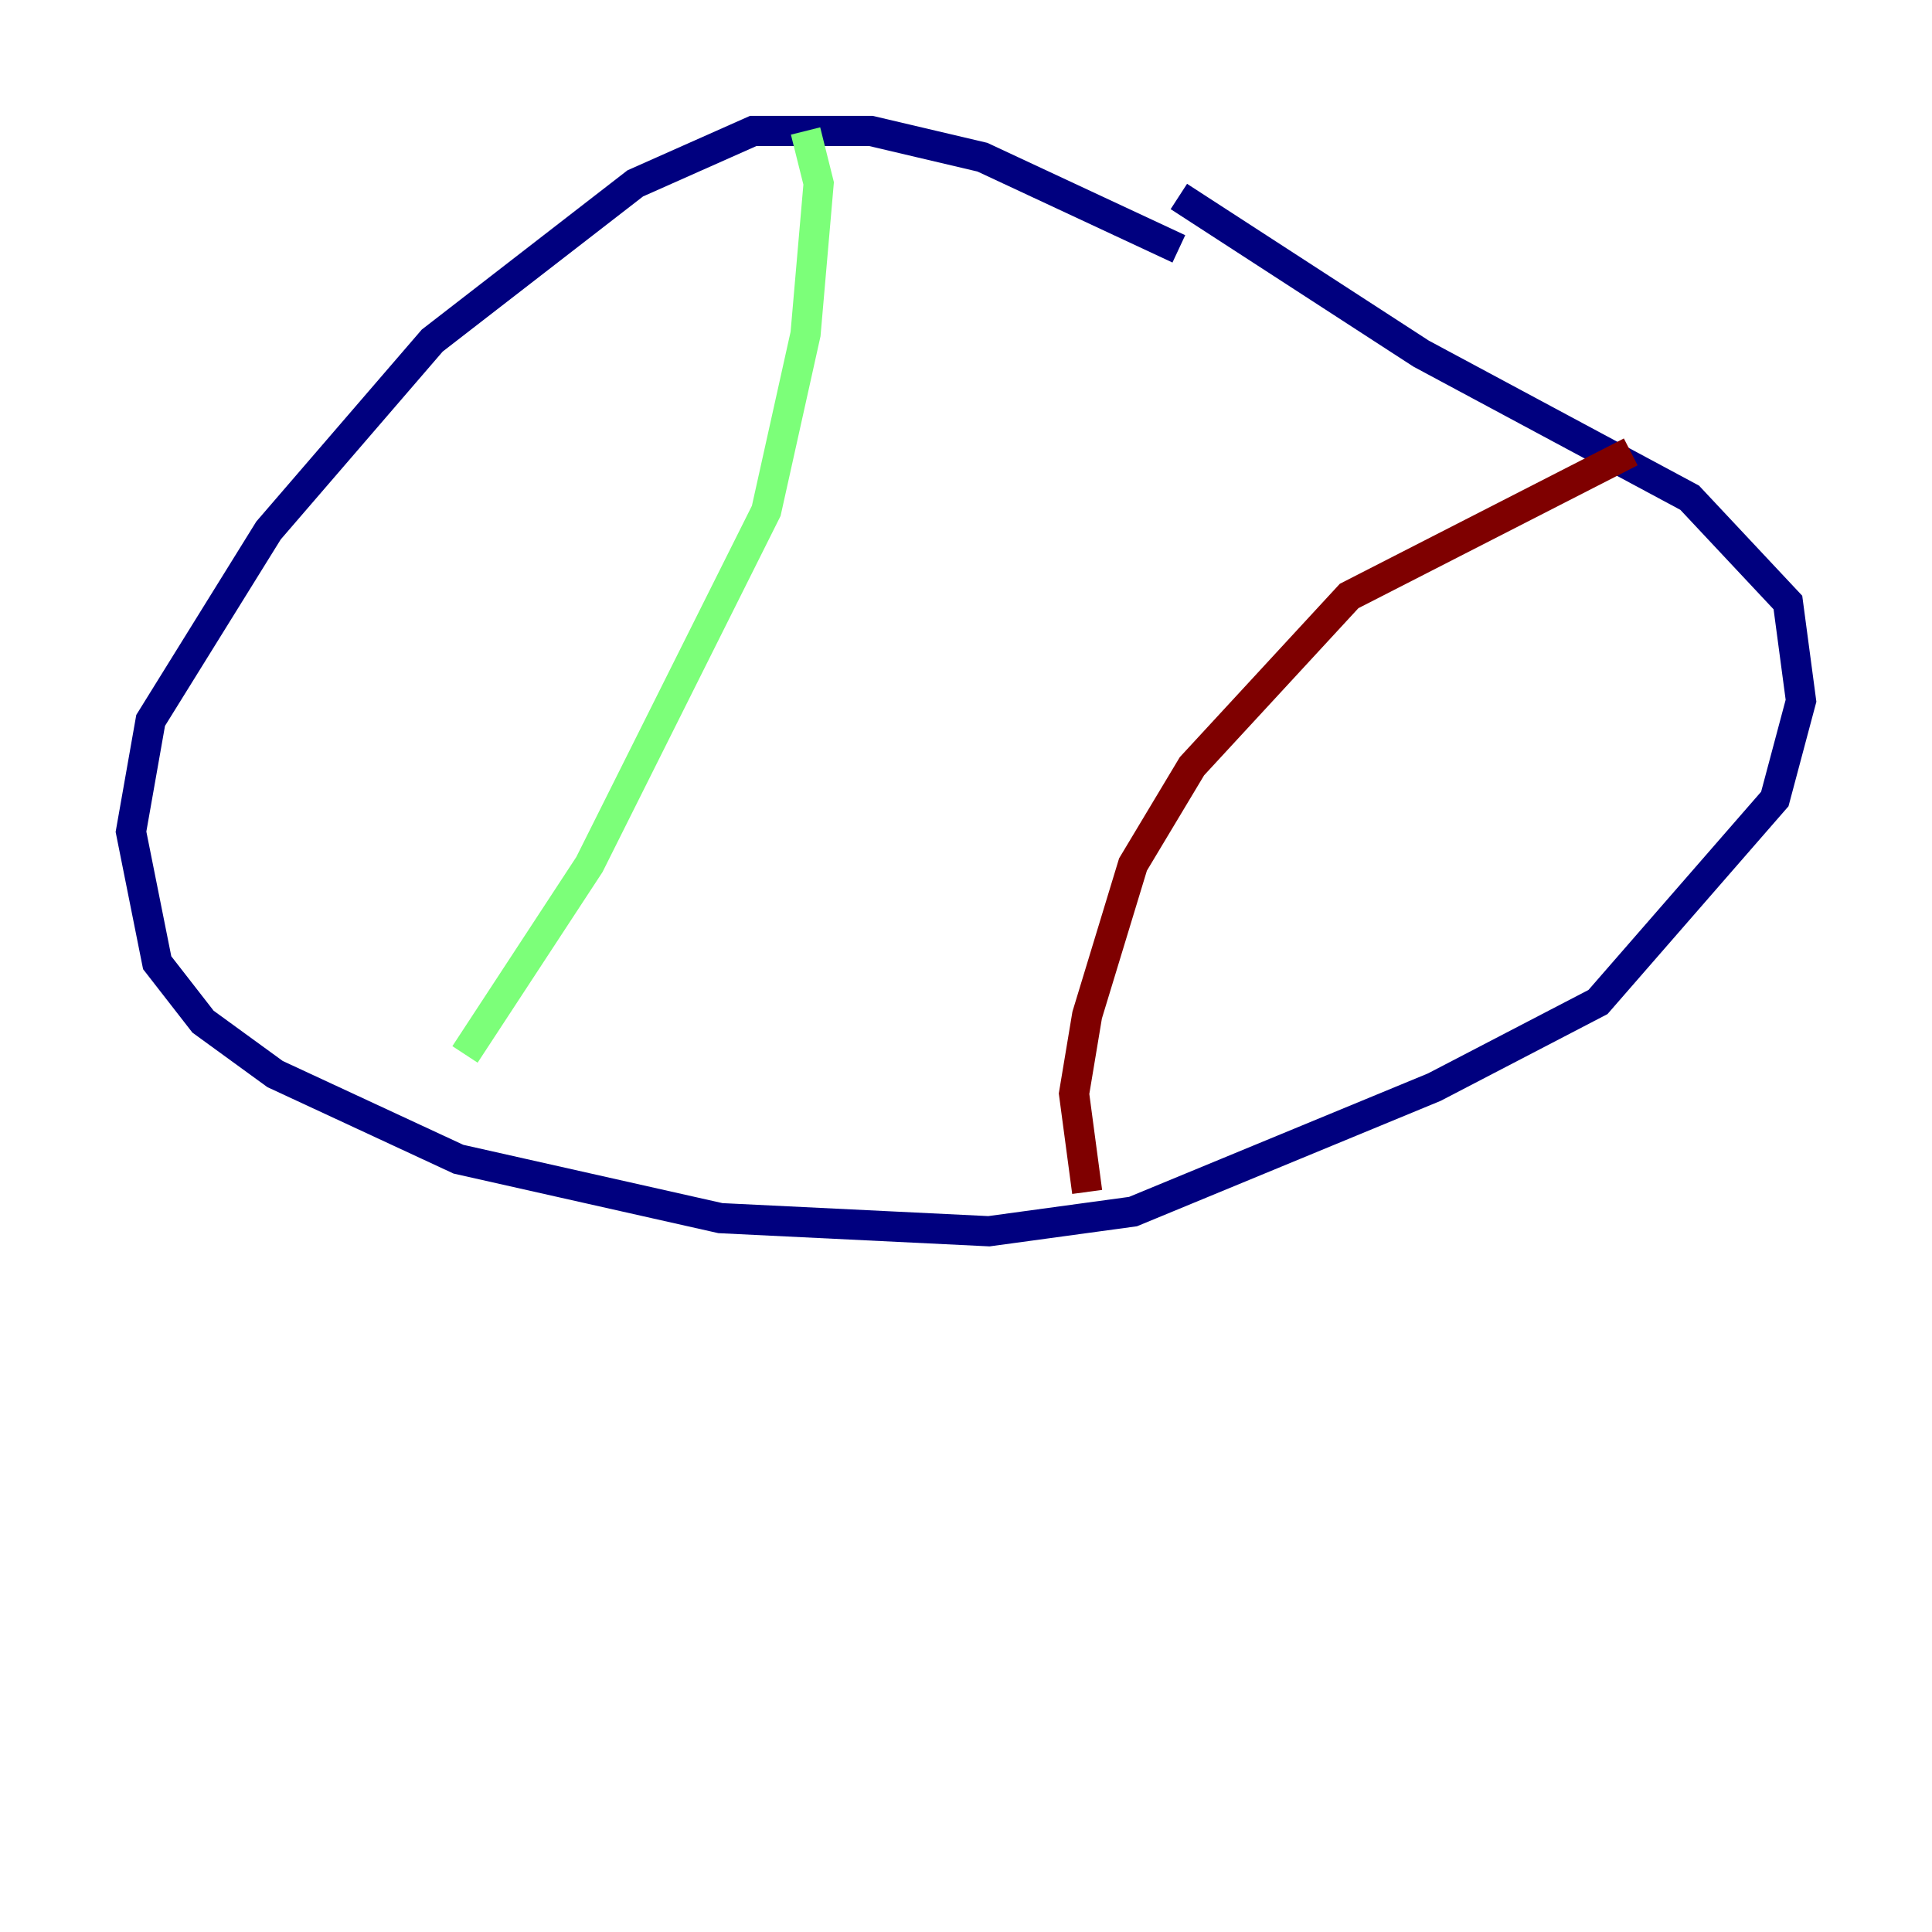 <?xml version="1.0" encoding="utf-8" ?>
<svg baseProfile="tiny" height="128" version="1.2" viewBox="0,0,128,128" width="128" xmlns="http://www.w3.org/2000/svg" xmlns:ev="http://www.w3.org/2001/xml-events" xmlns:xlink="http://www.w3.org/1999/xlink"><defs /><polyline fill="none" points="78.102,16.488 65.085,10.414 57.709,8.678 49.898,8.678 42.088,12.149 28.637,22.563 17.79,35.146 9.98,47.729 8.678,55.105 10.414,63.783 13.451,67.688 18.224,71.159 30.373,76.8 47.729,80.705 65.519,81.573 75.064,80.271 95.024,72.027 105.871,66.386 117.586,52.936 119.322,46.427 118.454,39.919 111.946,32.976 94.156,23.43 78.102,13.017" stroke="#00007f" stroke-width="2" /><polyline fill="none" points="53.37,8.678 54.237,12.149 53.37,22.129 50.766,33.844 39.051,57.275 30.807,69.858" stroke="#7cff79" stroke-width="2" /><polyline fill="none" points="108.041,29.939 89.383,39.485 78.969,50.766 75.064,57.275 72.027,67.254 71.159,72.461 72.027,78.969" stroke="#7f0000" stroke-width="2" /></svg>